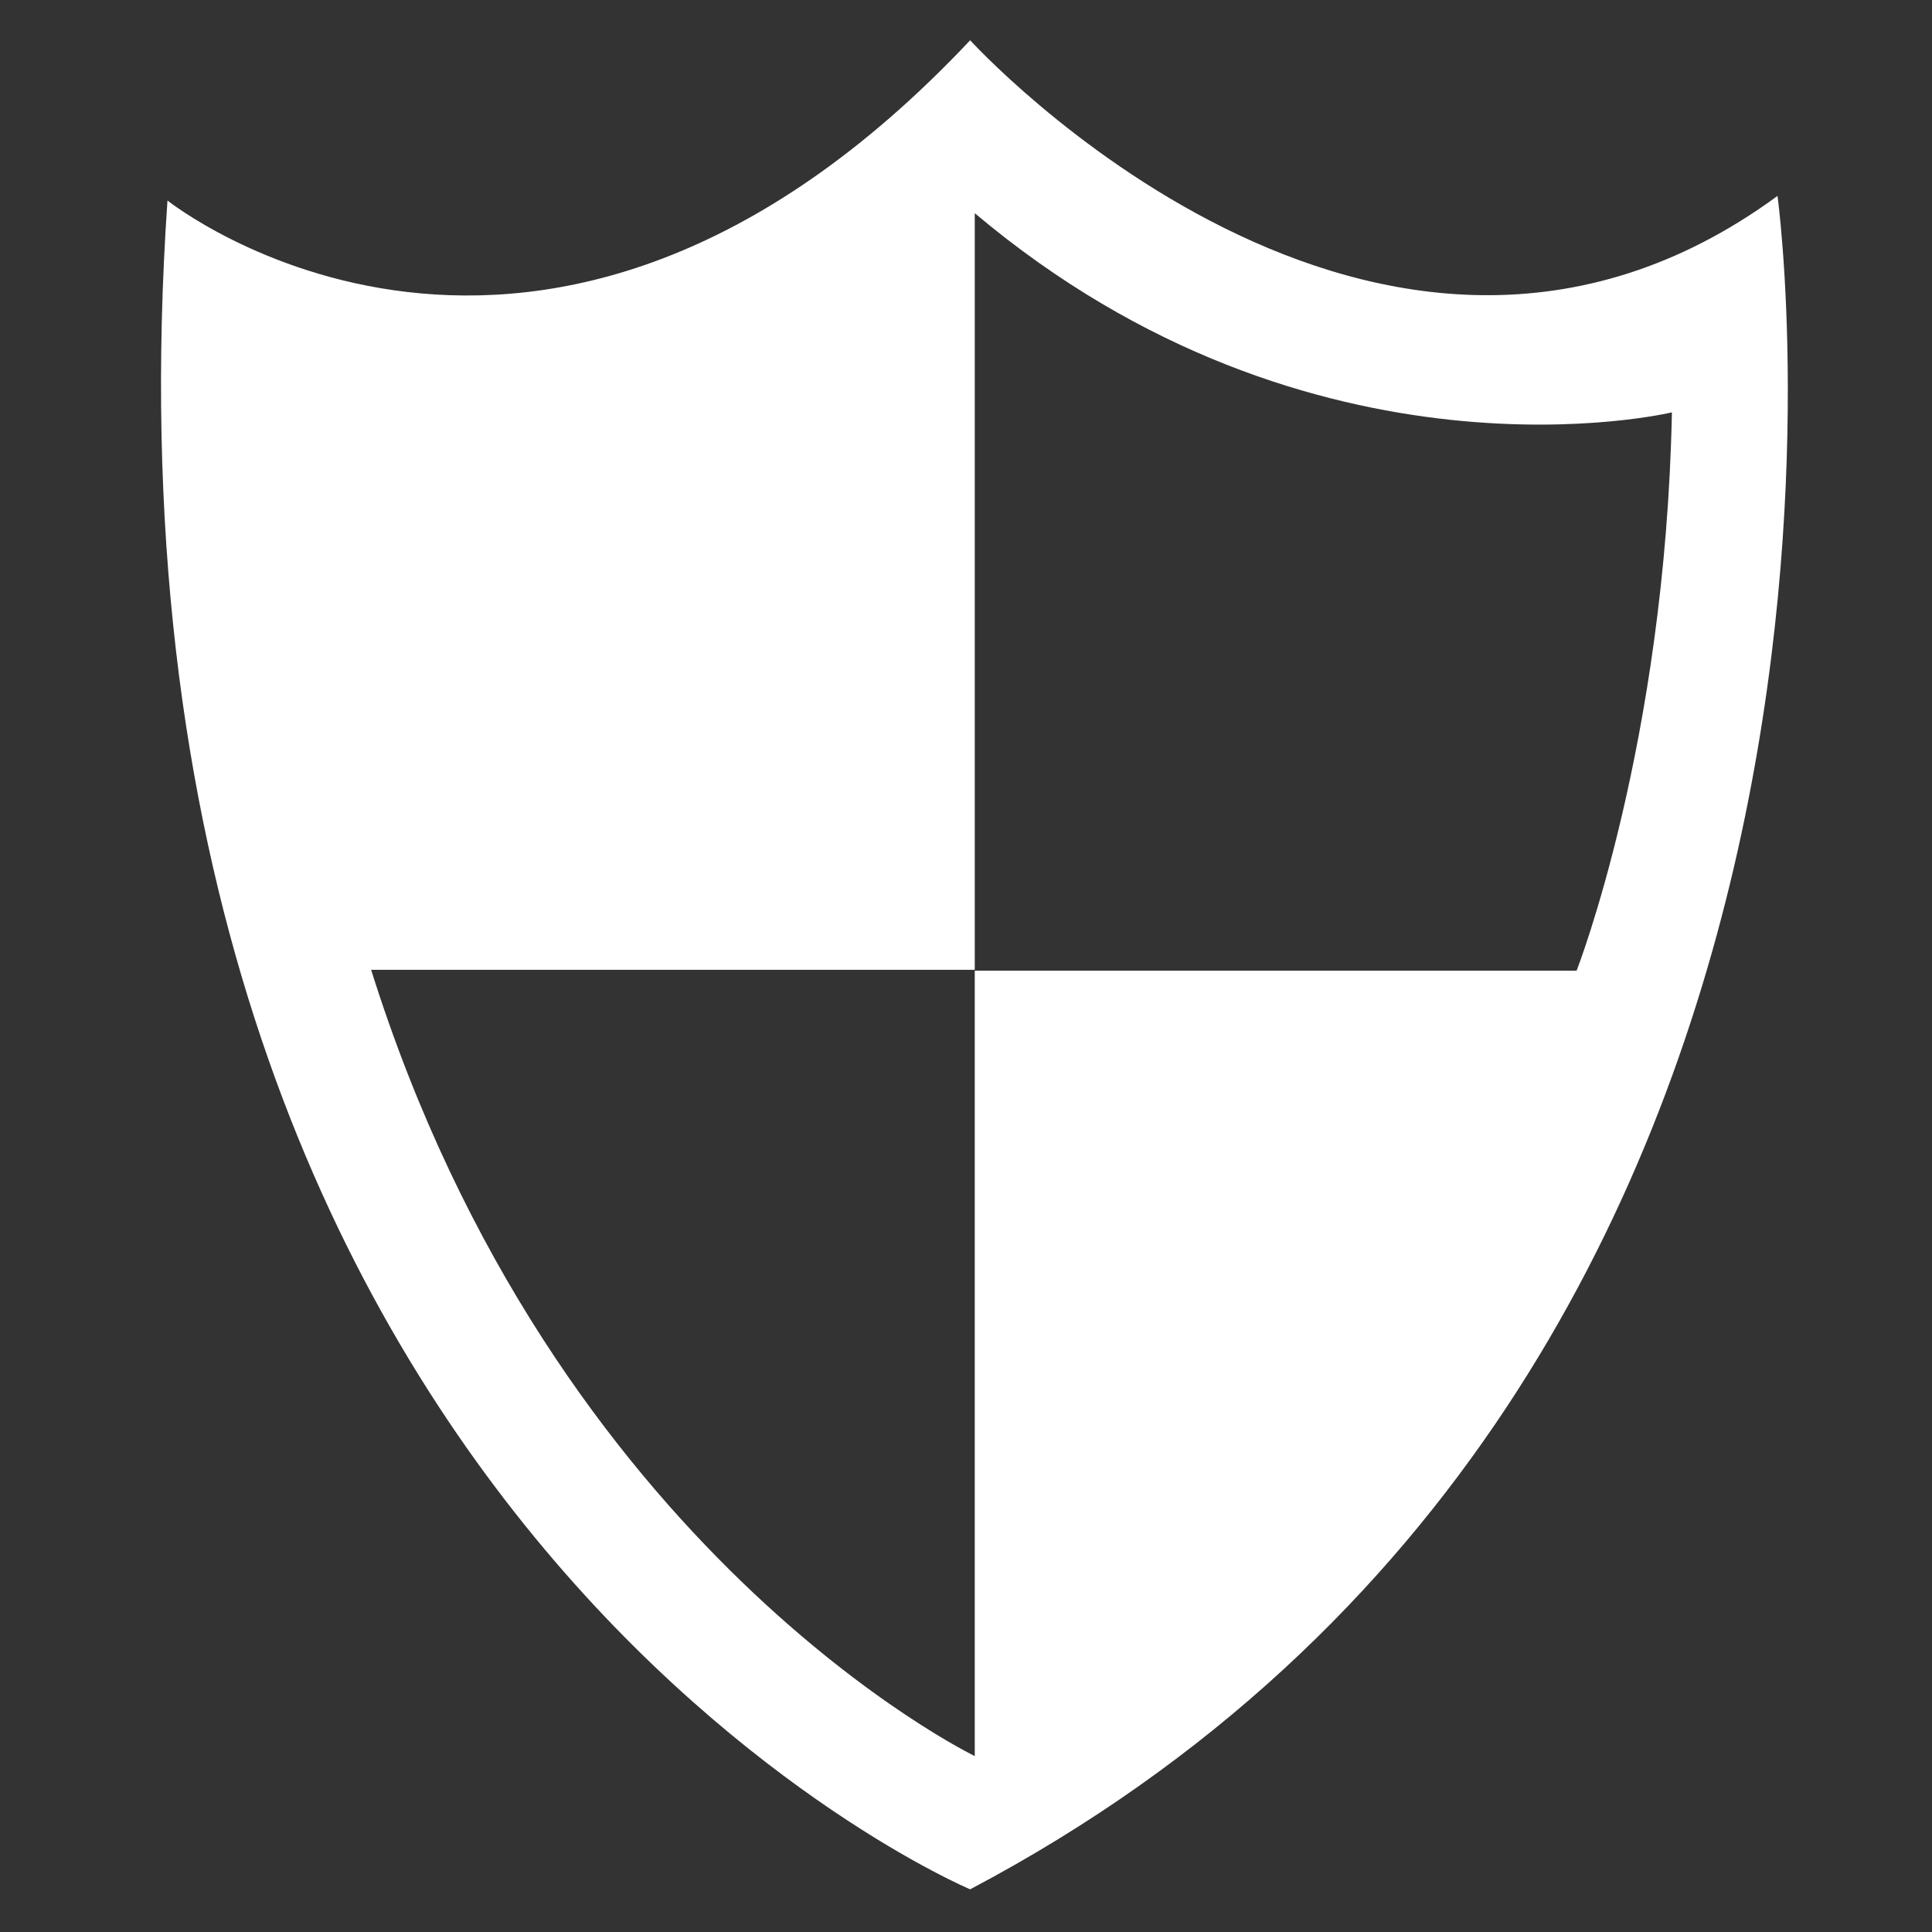 <?xml version="1.0" standalone="no"?><!DOCTYPE svg PUBLIC "-//W3C//DTD SVG 1.1//EN" "http://www.w3.org/Graphics/SVG/1.1/DTD/svg11.dtd"><svg class="icon" width="128px" height="128.00px" viewBox="0 0 1024 1024" version="1.1" xmlns="http://www.w3.org/2000/svg"><rect x="0" y="0" width="1024" height="1024" fill="#333333" stroke="none"/><path fill="#ffffff" d="M835.584 514.496l-318.944 0 0 416.256c0 0-222.784-107.488-319.936-416.736l319.936 0 0-401.024c179.552 151.296 369.504 105.568 369.504 105.568-3.488 175.84-50.528 295.968-50.528 295.968l0 0zM942.112 103.84c-211.552 155.264-427.904-82.496-427.904-82.496-228.32 242.56-425.44 84.928-425.44 84.928-48.064 696.16 425.44 895.104 425.44 895.104 514.368-271.712 427.904-897.536 427.904-897.536l0 0z" /></svg>